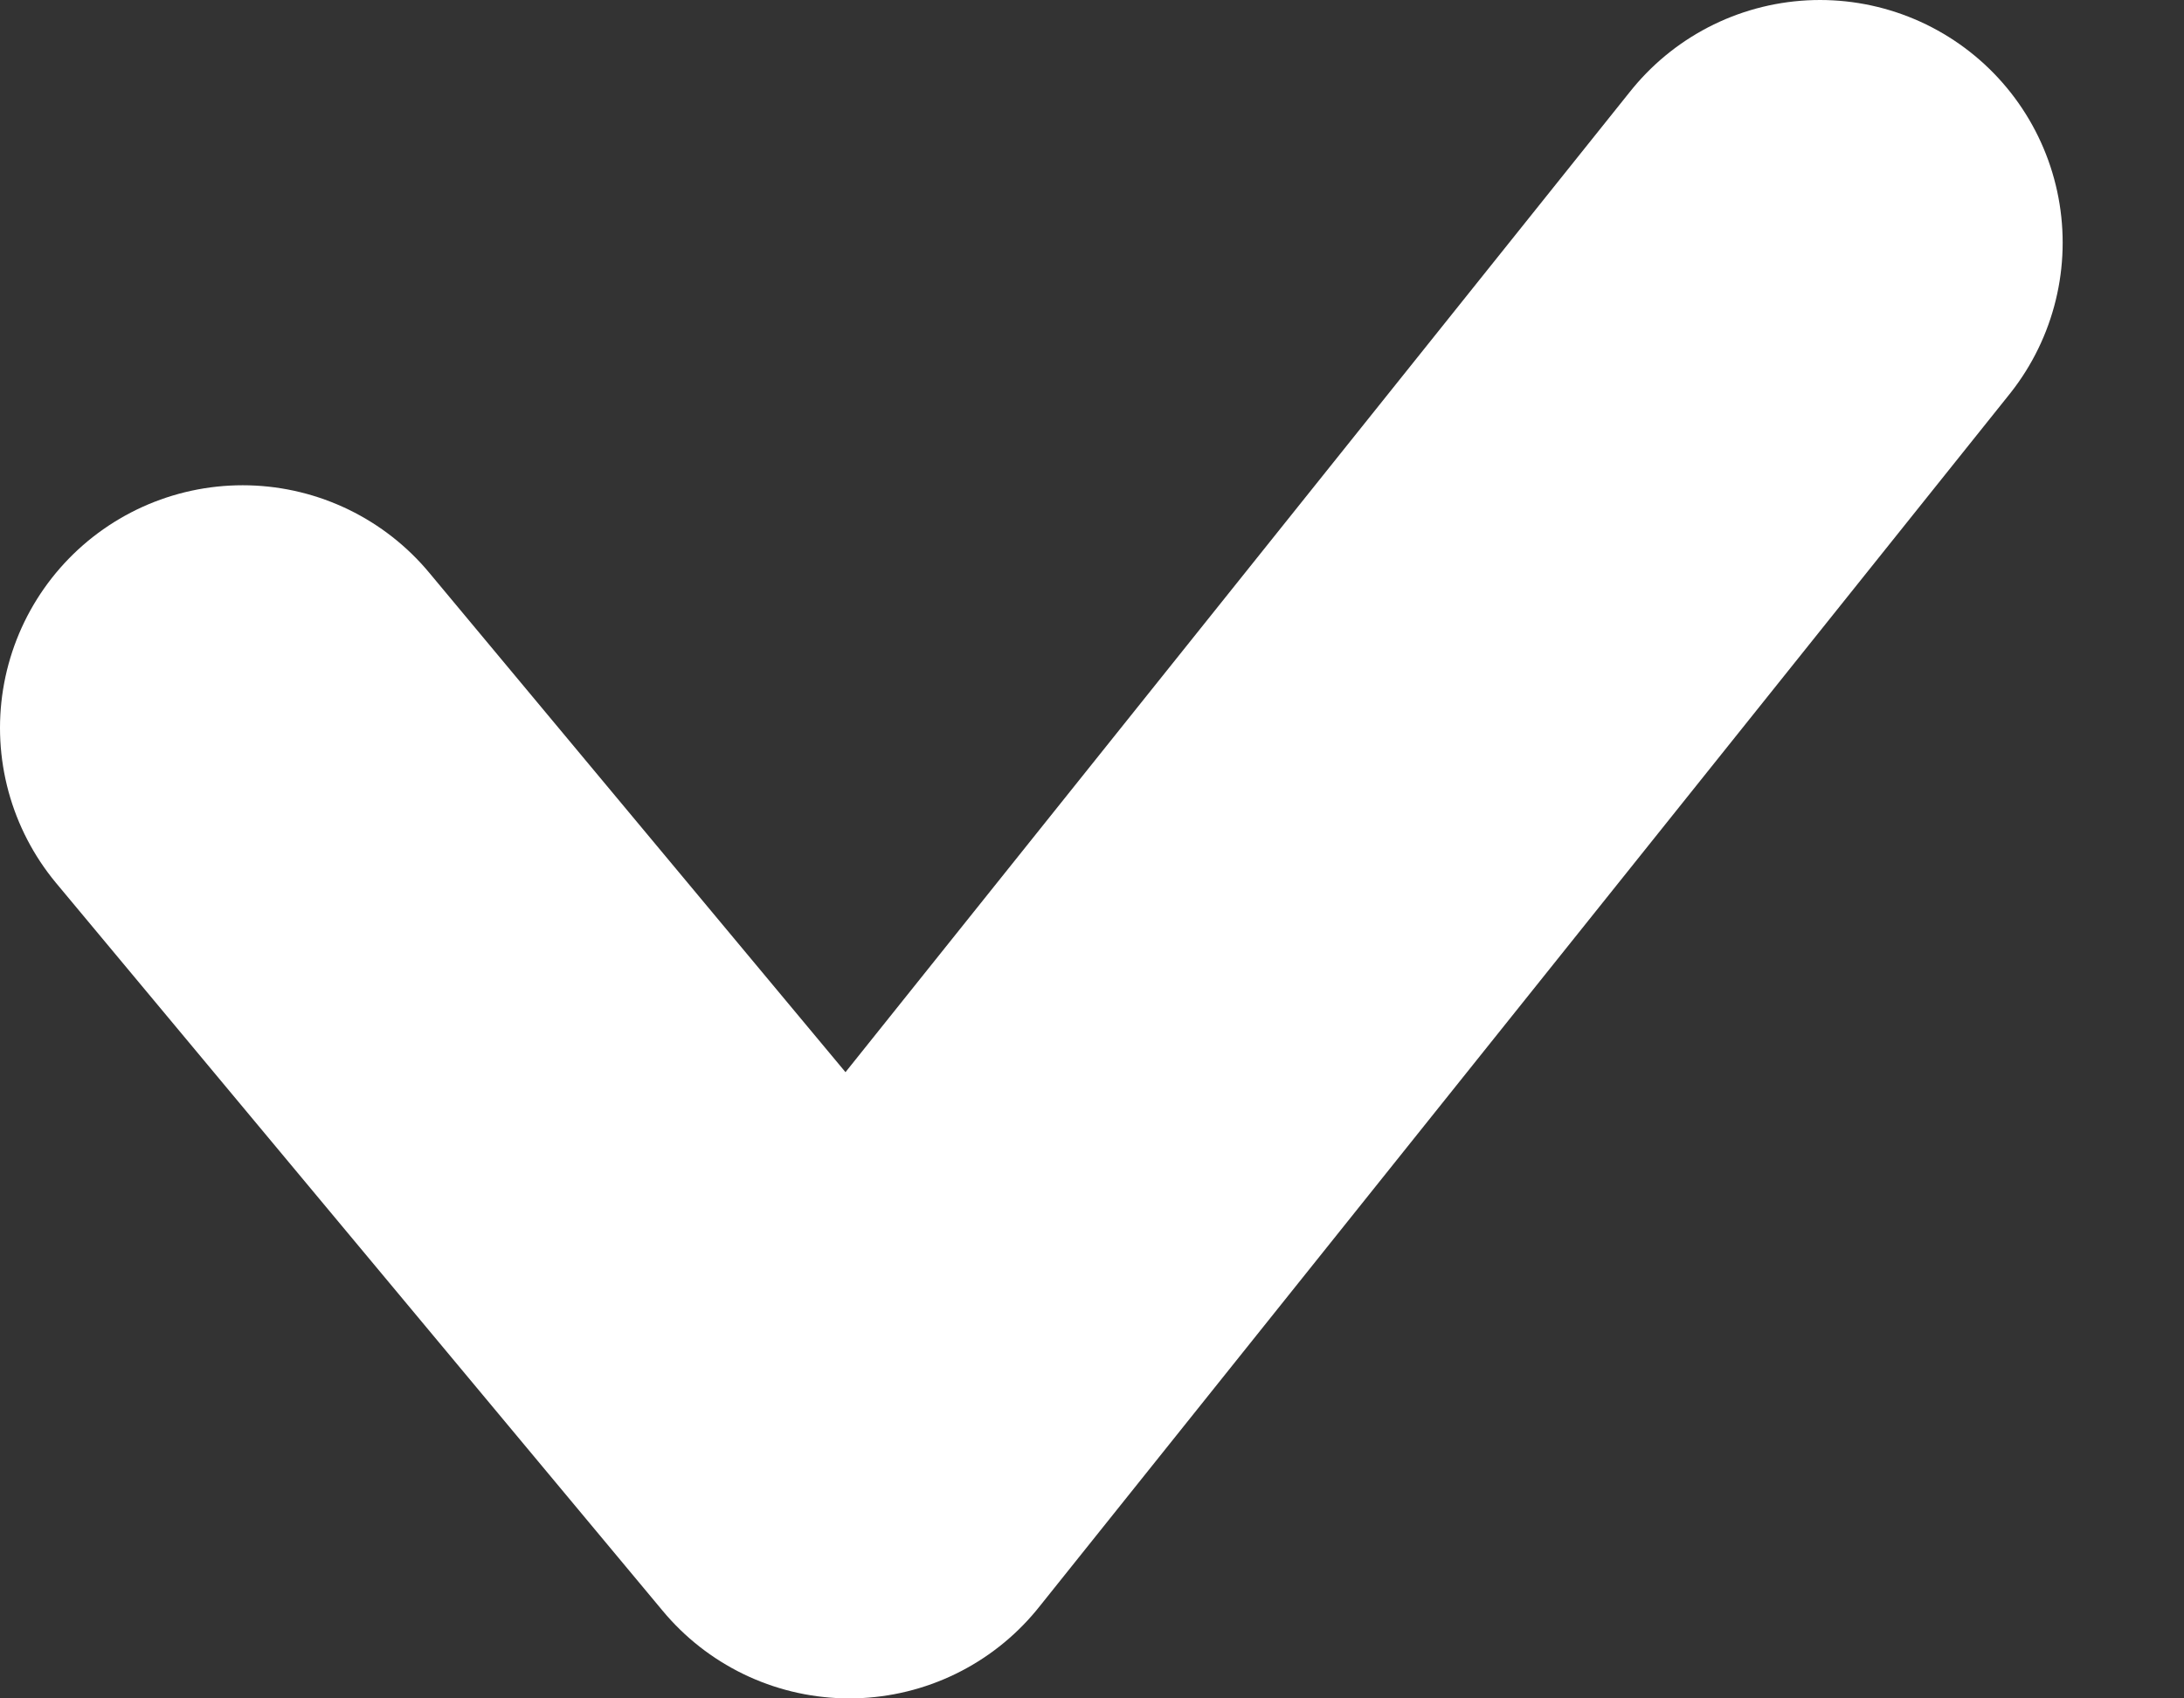 <svg width="9" height="7" viewBox="0 0 9 7" fill="none" xmlns="http://www.w3.org/2000/svg">
<rect x="0" y="0" width="9" height="7" fill="#333333" stroke="none"/>
<path d="M1 3L3.5 6L7.5 1" stroke="white" stroke-width="2" stroke-linecap="round" stroke-linejoin="round"/>
</svg>
